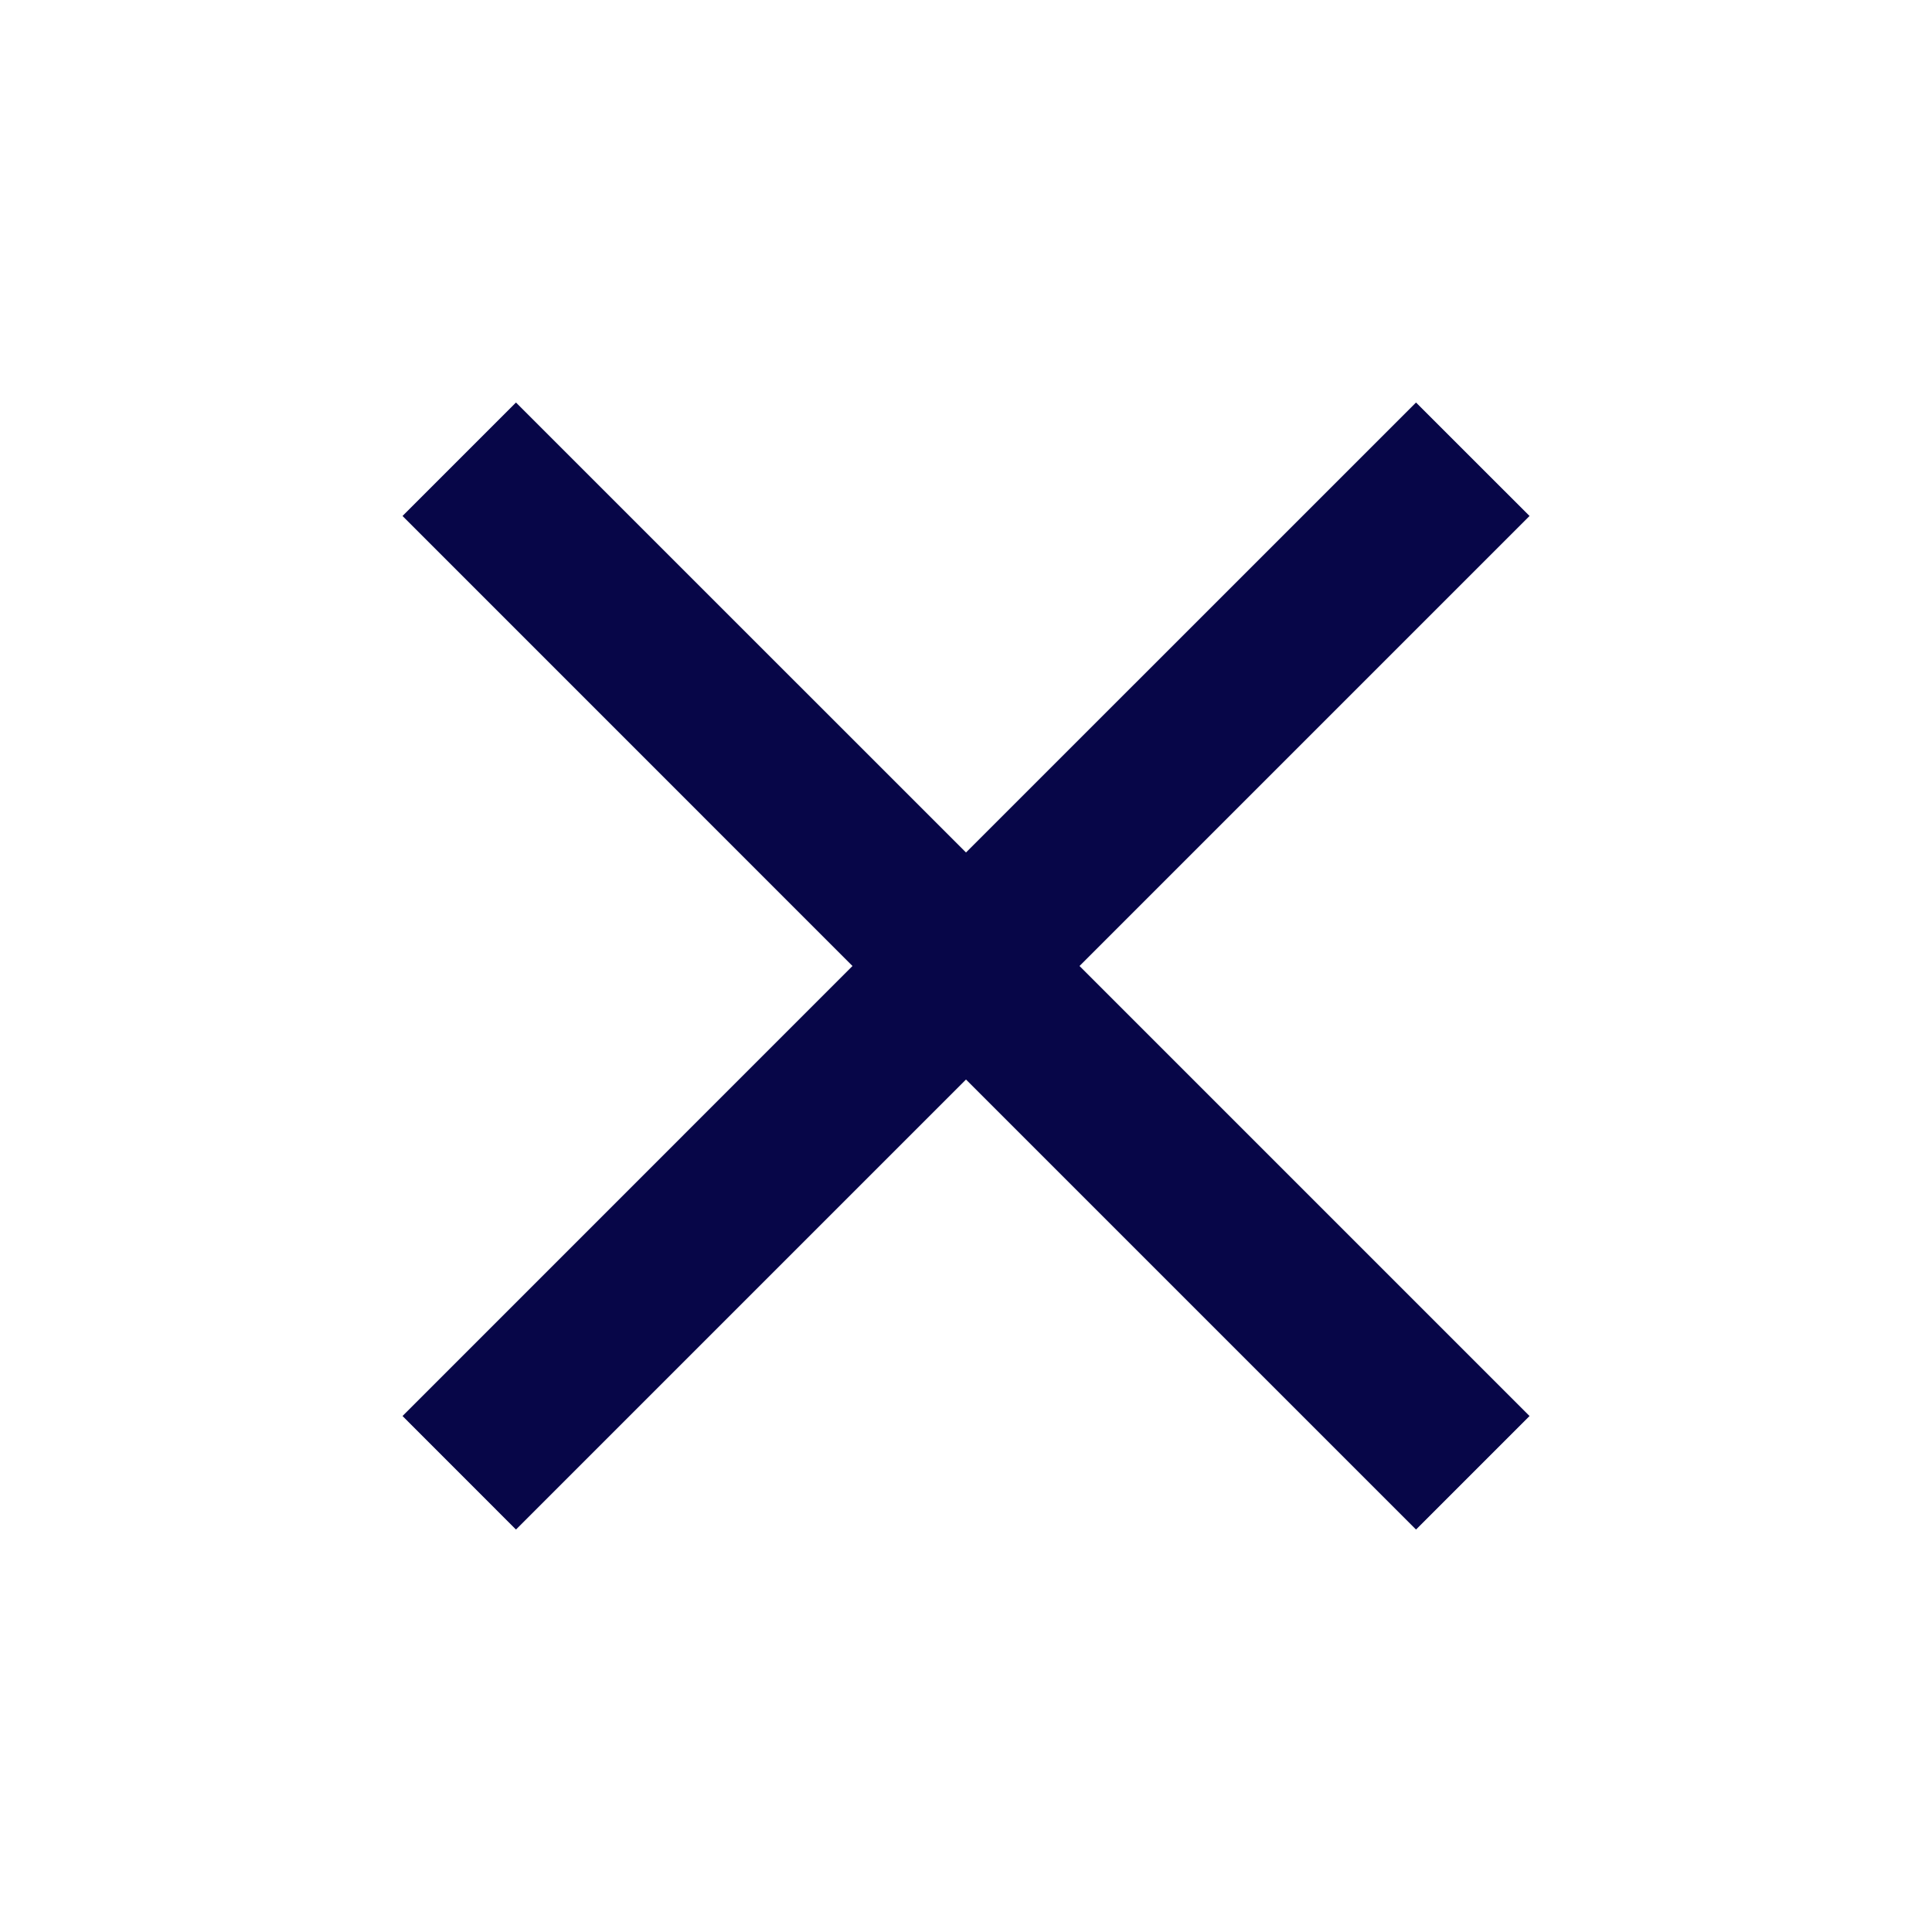 <svg width="29" height="29" viewBox="0 0 29 29" fill="none" xmlns="http://www.w3.org/2000/svg">
<path d="M22.959 7.745L21.255 6.042L14.5 12.796L7.745 6.042L6.042 7.745L12.796 14.5L6.042 21.255L7.745 22.959L14.5 16.204L21.255 22.959L22.959 21.255L16.204 14.5L22.959 7.745Z" fill="#070648"/>
</svg>
